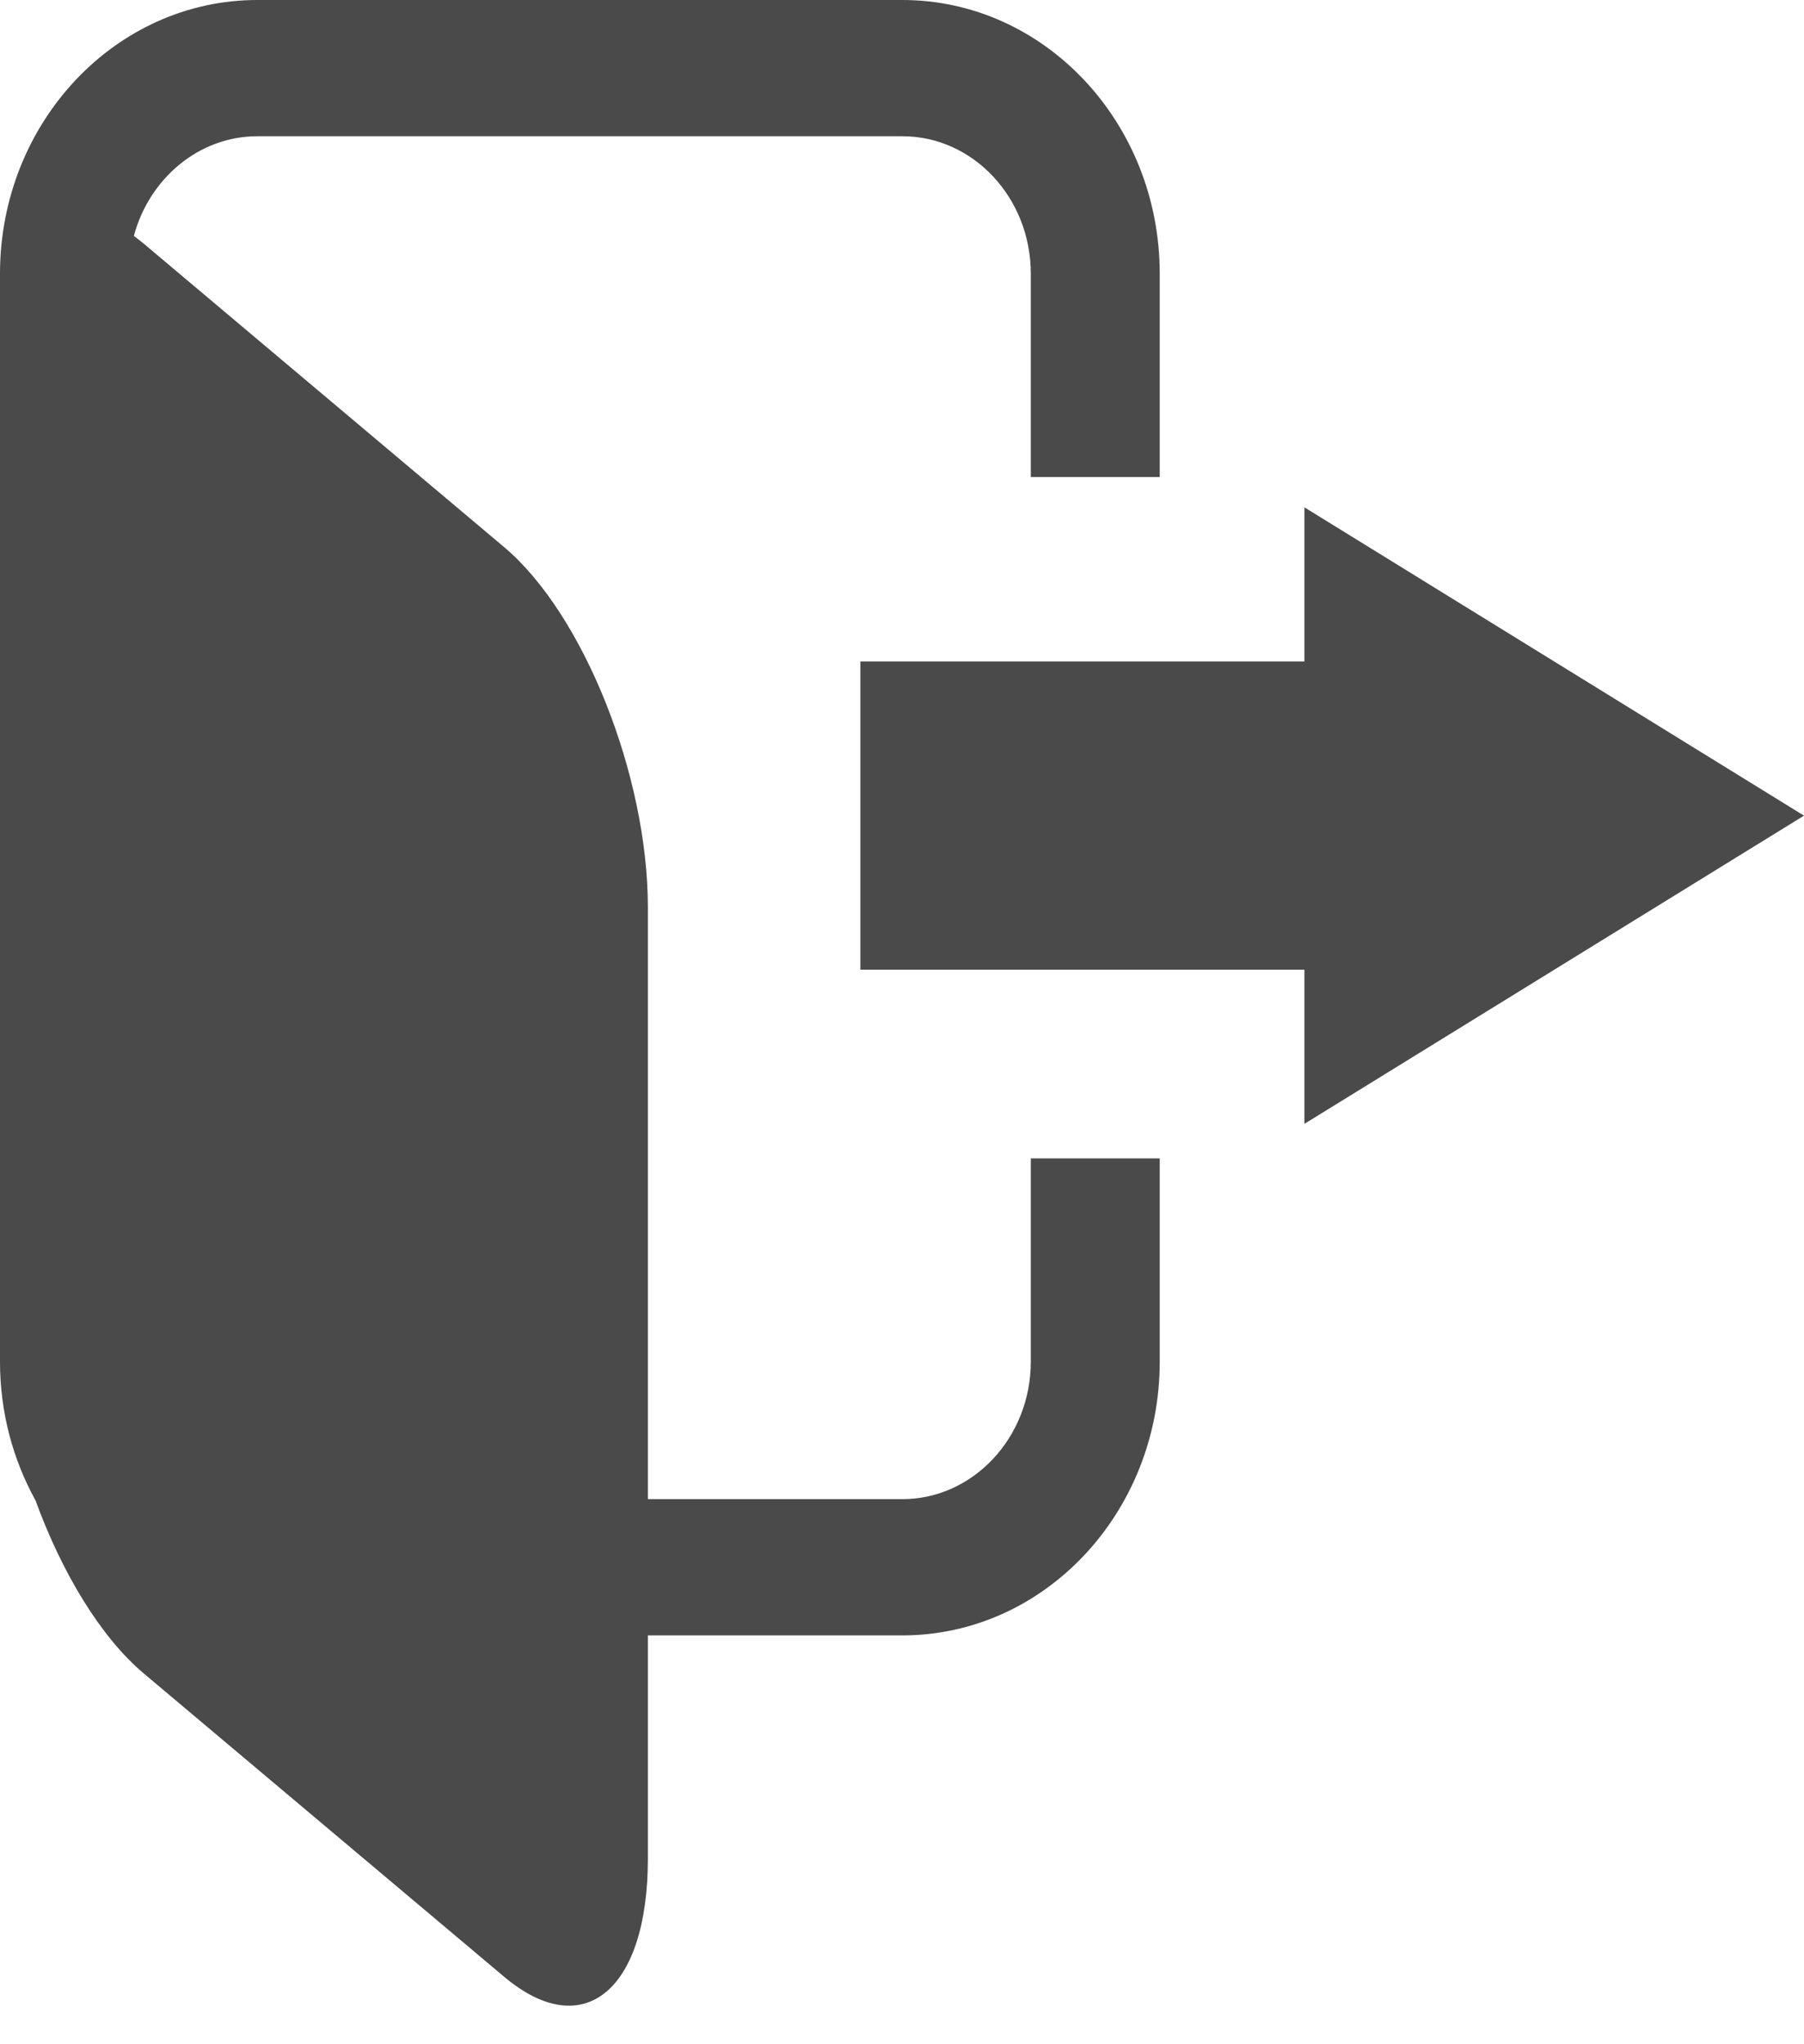 <?xml version="1.0" encoding="UTF-8" standalone="no"?>
<svg width="15px" height="17px" viewBox="0 0 15 17" version="1.1" xmlns="http://www.w3.org/2000/svg" xmlns:xlink="http://www.w3.org/1999/xlink" xmlns:sketch="http://www.bohemiancoding.com/sketch/ns">
    <!-- Generator: Sketch 3.1.1 (8761) - http://www.bohemiancoding.com/sketch -->
    <title>logout</title>
    <desc>Created with Sketch.</desc>
    <defs></defs>
    <g id="Symbols" stroke="none" stroke-width="1" fill="none" fill-rule="evenodd" sketch:type="MSPage">
        <g id="Notes" sketch:type="MSArtboardGroup" transform="translate(-162, -864)" fill="#4A4A4A">
            <g id="logout" sketch:type="MSLayerGroup" transform="translate(162, 864)">
                <path d="M10.846,8.064 L7.154,8.064 L7.154,5.501 L10.846,5.501 L10.846,4.219 L15,6.783 L10.846,9.346 L10.846,8.064 L10.846,8.064 Z" id="Rectangle-88" sketch:type="MSShapeGroup"></path>
                <path d="M5.387,13.6 L7.503,13.6 C8.685,13.6 9.643,12.578 9.643,11.324 L9.643,9.633 L9.643,9.633 L8.571,9.633 L8.571,11.324 C8.571,11.955 8.09,12.467 7.503,12.467 L5.387,12.467 L5.387,7.547 C5.387,6.448 4.851,5.105 4.192,4.55 L1.196,2.027 C1.168,2.004 1.14,1.982 1.113,1.962 C1.241,1.484 1.654,1.133 2.14,1.133 L7.503,1.133 C8.091,1.133 8.571,1.644 8.571,2.276 L8.571,3.967 L9.643,3.967 L9.643,2.276 C9.643,1.019 8.683,0 7.503,0 L2.14,0 C0.958,0 0,1.022 0,2.276 L0,11.324 C0,11.745 0.108,12.139 0.295,12.477 C0.515,13.08 0.837,13.615 1.196,13.917 L4.192,16.439 C4.852,16.995 5.387,16.553 5.387,15.456 L5.387,13.6 L5.387,13.6 Z" id="Rectangle-87" sketch:type="MSShapeGroup"></path>
            </g>
        </g>
    </g>
</svg>